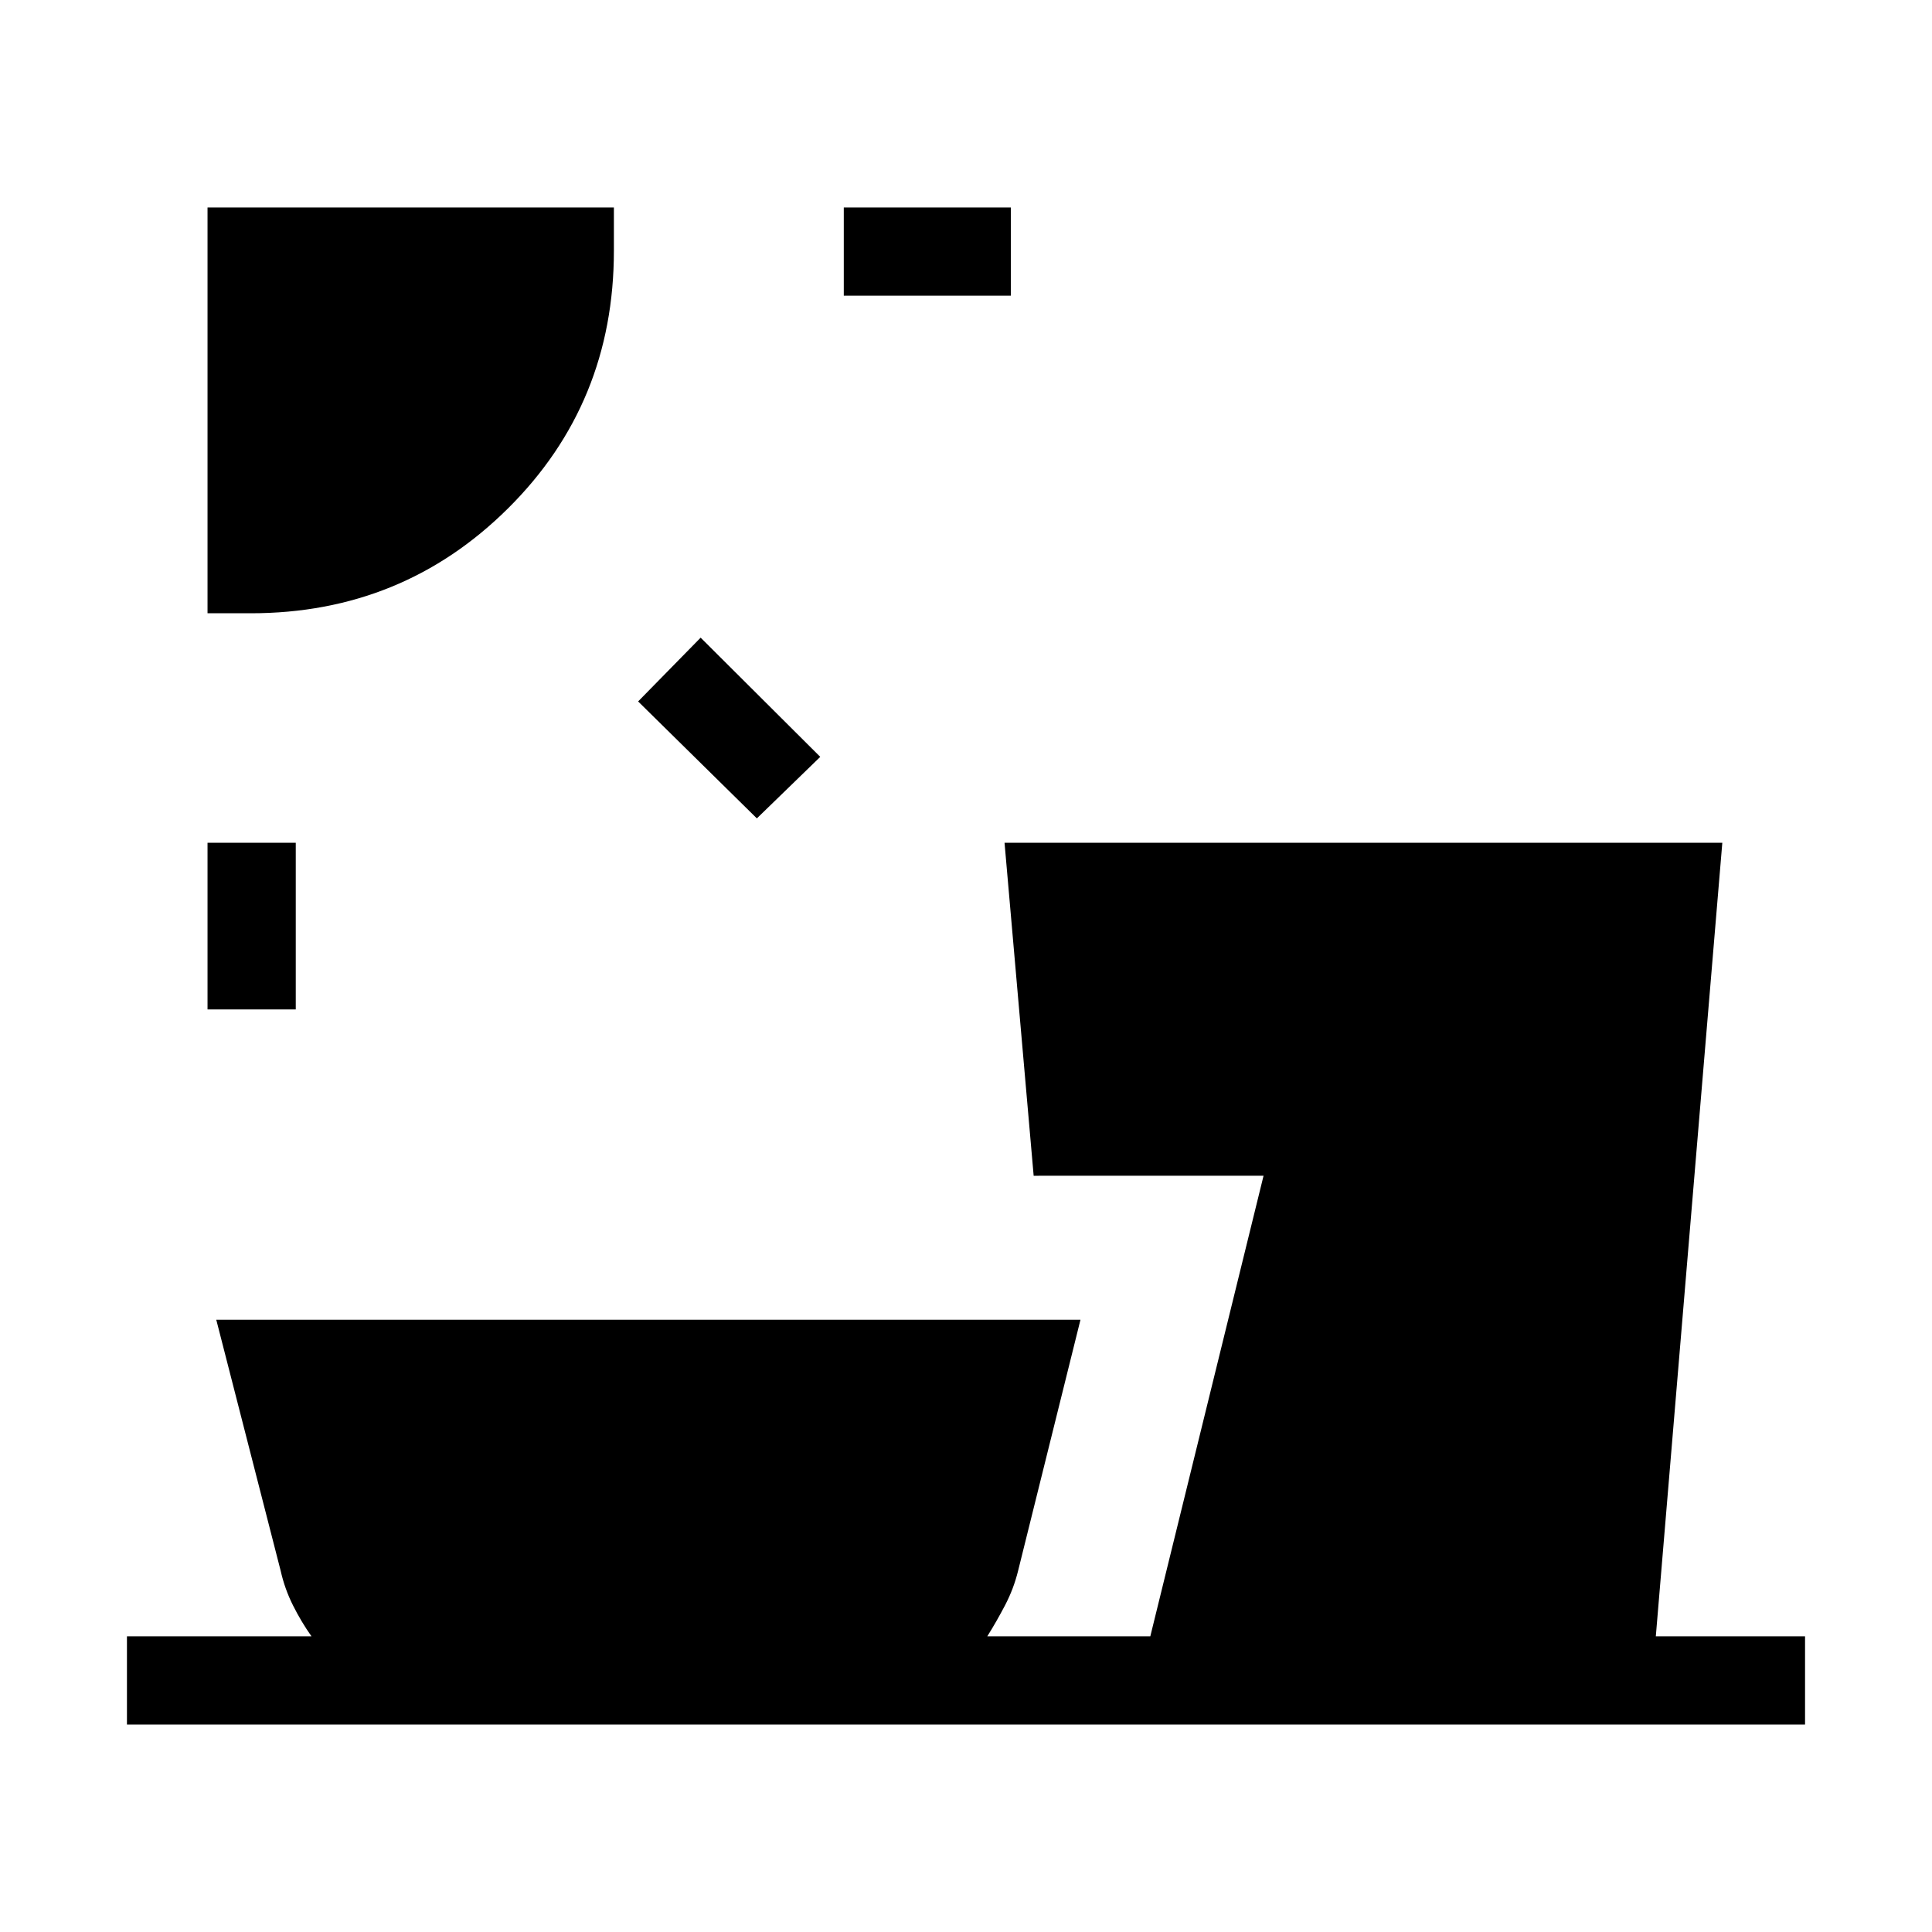 <svg xmlns="http://www.w3.org/2000/svg" height="48" viewBox="0 -960 960 960" width="48"><path d="M103.12-458.42v-82.81h43.84v82.81h-43.84Zm272.96-94.93-59-58.11 31.07-31.69 59.43 59.23-31.5 30.57ZM103.12-655.27v-201.65h201.92v21.5q0 75.78-52.53 127.96-52.52 52.19-127.89 52.19h-21.5Zm316.15-157.81v-43.84h83v43.84h-83Zm-356.19 710v-43.84h91.69q-5.11-7.22-9.21-15.42-4.1-8.2-6.1-17.14l-32-124.75h429.42l-31 124.77q-2.19 8.92-6.48 17.12-4.29 8.2-8.82 15.42h81l56.27-228.85H513.62l-14.47-165.46h356.66l-33.04 394.31h74.15v43.84H63.08Z"/></svg>